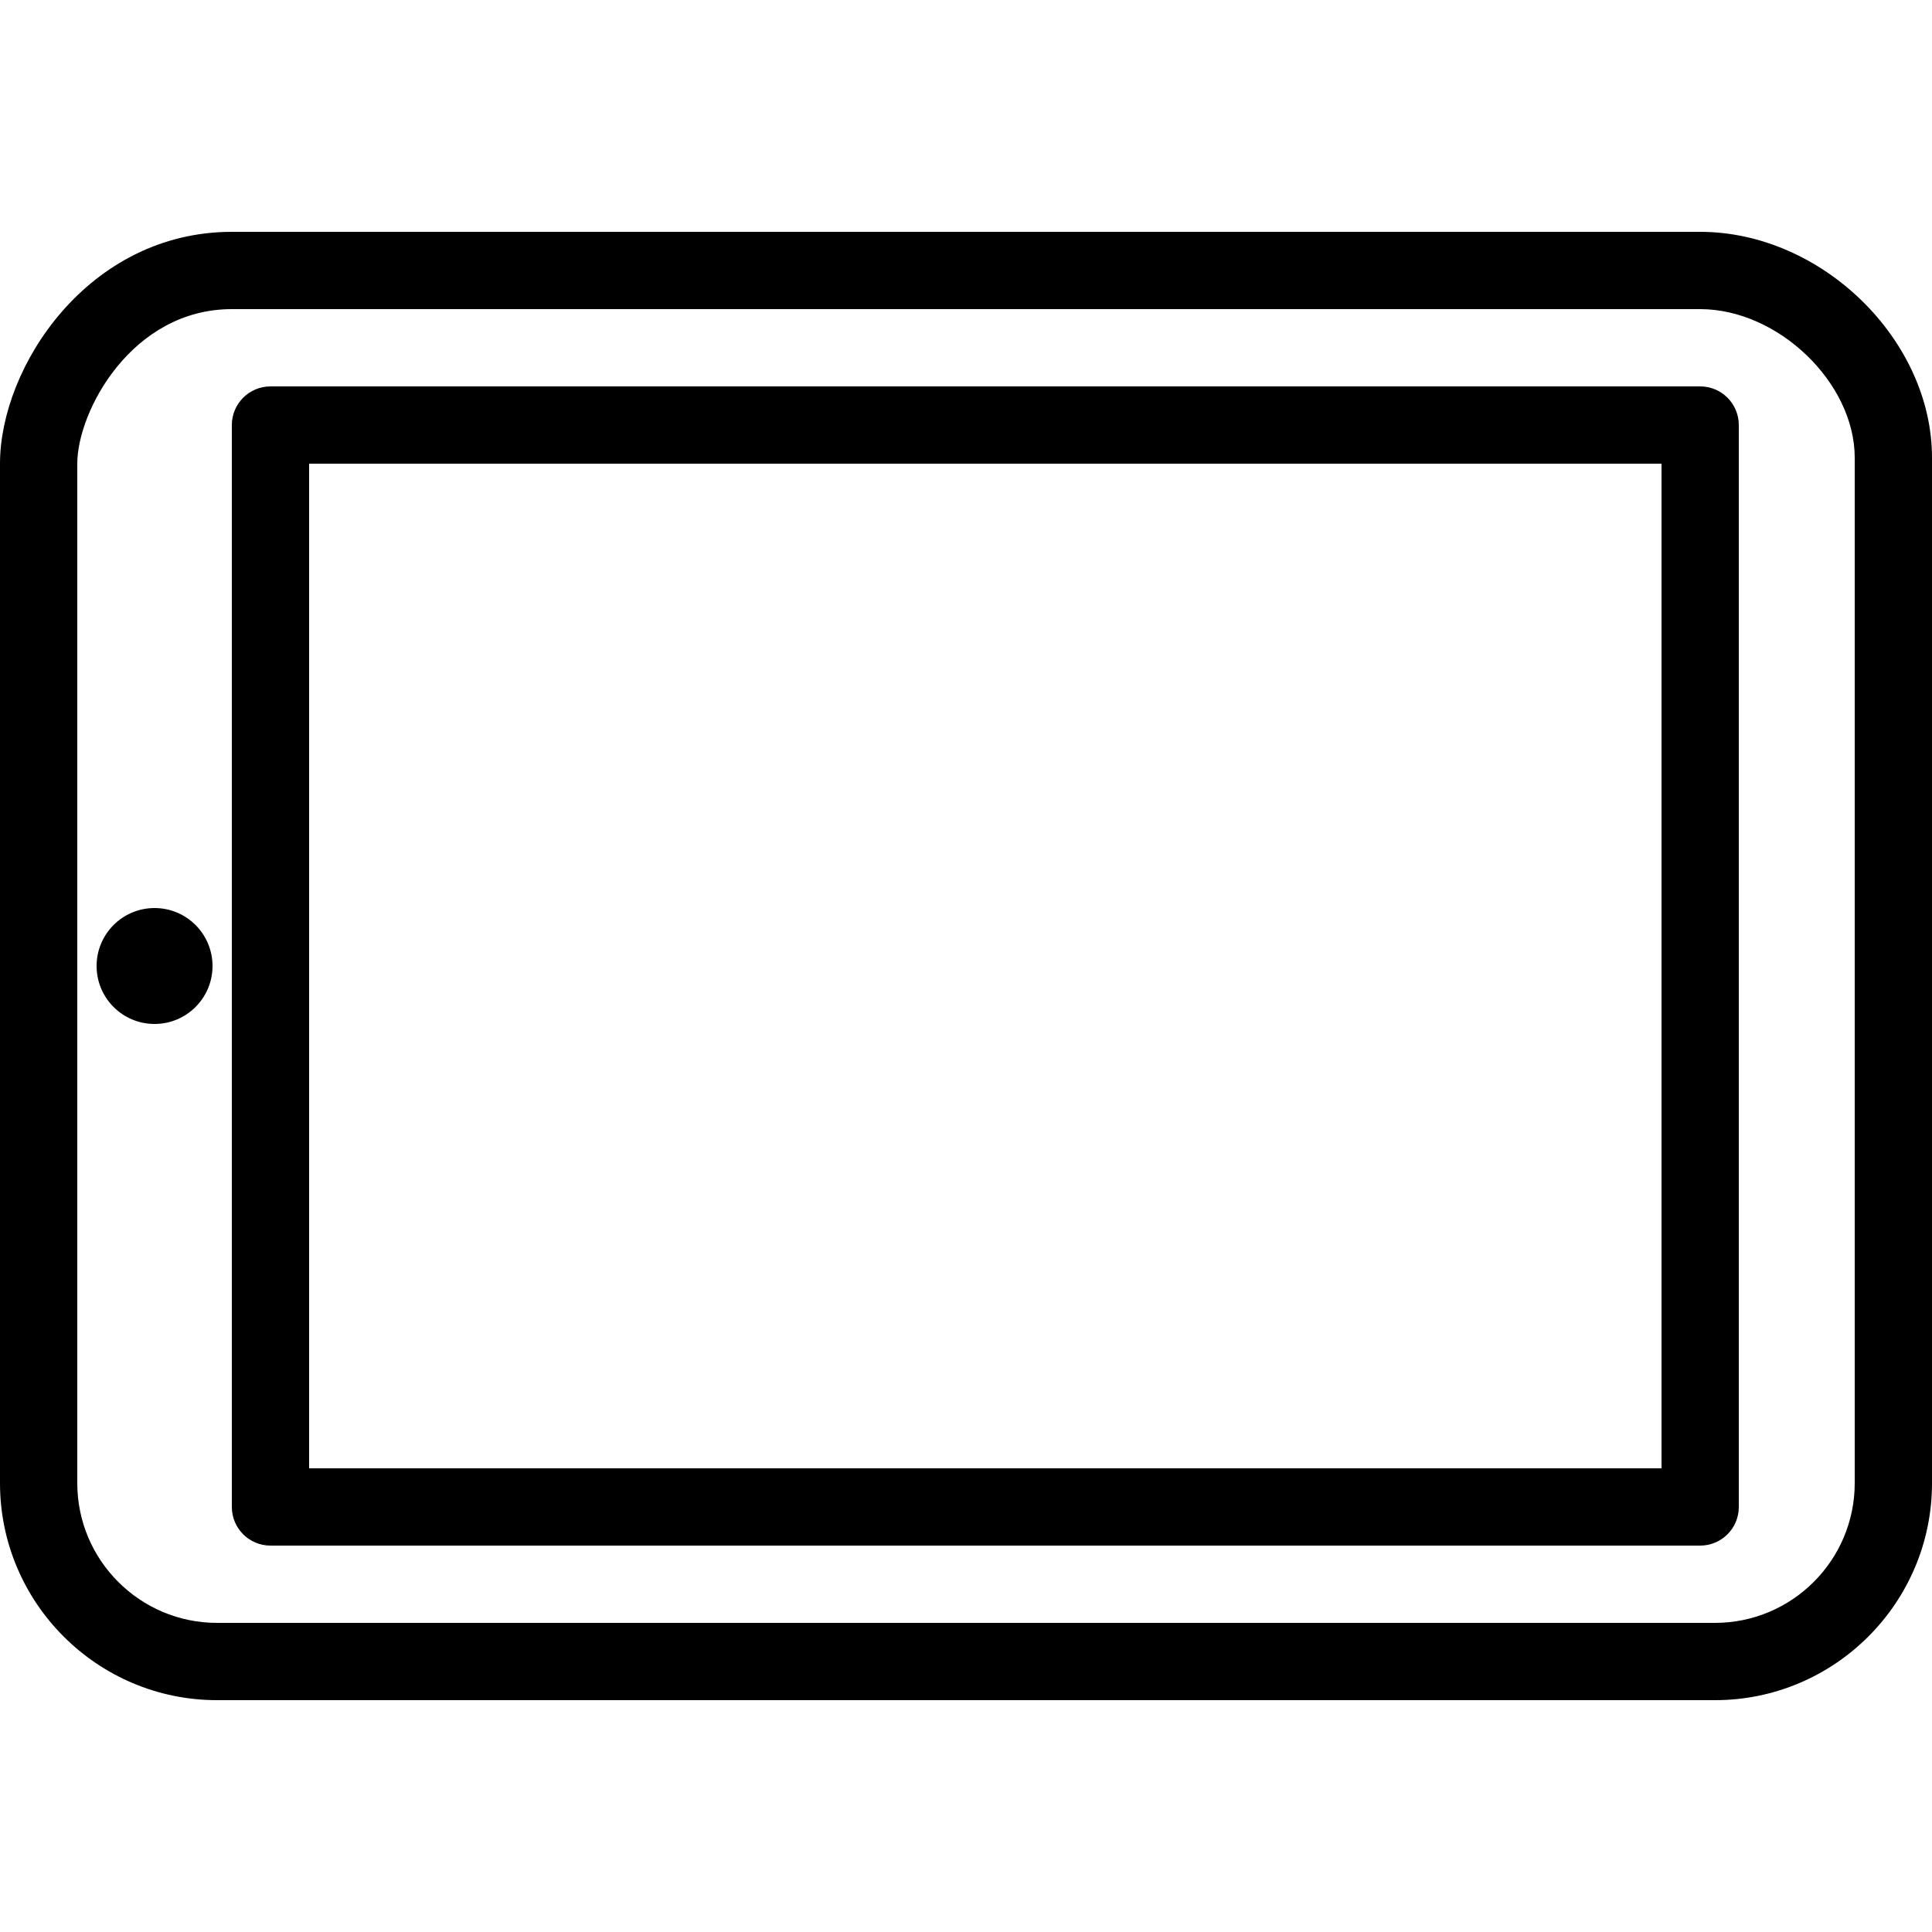 <?xml version="1.0" encoding="utf-8"?>
<!-- Generator: Adobe Illustrator 17.0.2, SVG Export Plug-In . SVG Version: 6.00 Build 0)  -->
<!DOCTYPE svg PUBLIC "-//W3C//DTD SVG 1.0//EN" "http://www.w3.org/TR/2001/REC-SVG-20010904/DTD/svg10.dtd">
<svg version="1.0" id="Layer_1" xmlns="http://www.w3.org/2000/svg" xmlns:xlink="http://www.w3.org/1999/xlink" x="0px" y="0px"
	 width="50px" height="50px" viewBox="0 0 50 50" style="enable-background:new 0 0 50 50;" xml:space="preserve">
<g>
	<path d="M44,6H6c-3.717,0-6,3.495-6,6v26.384C0,41.48,2.52,44,5.616,44h38.768C47.48,44,50,41.48,50,38.384V11.846
		C50,8.787,47.141,6,44,6z M48,38.384C48,40.378,46.378,42,44.384,42H5.616C3.622,42,2,40.378,2,38.384V12c0-1.357,1.412-4,4-4h38
		c2.019,0,4,1.905,4,3.846V38.384z"/>
	<path d="M44,10H7c-0.552,0-1,0.448-1,1v28c0,0.553,0.448,1,1,1h37c0.553,0,1-0.447,1-1V11C45,10.448,44.553,10,44,10z M43,38H8V12
		h35V38z"/>
	<circle cx="4" cy="25" r="1.5"/>
</g>
</svg>
